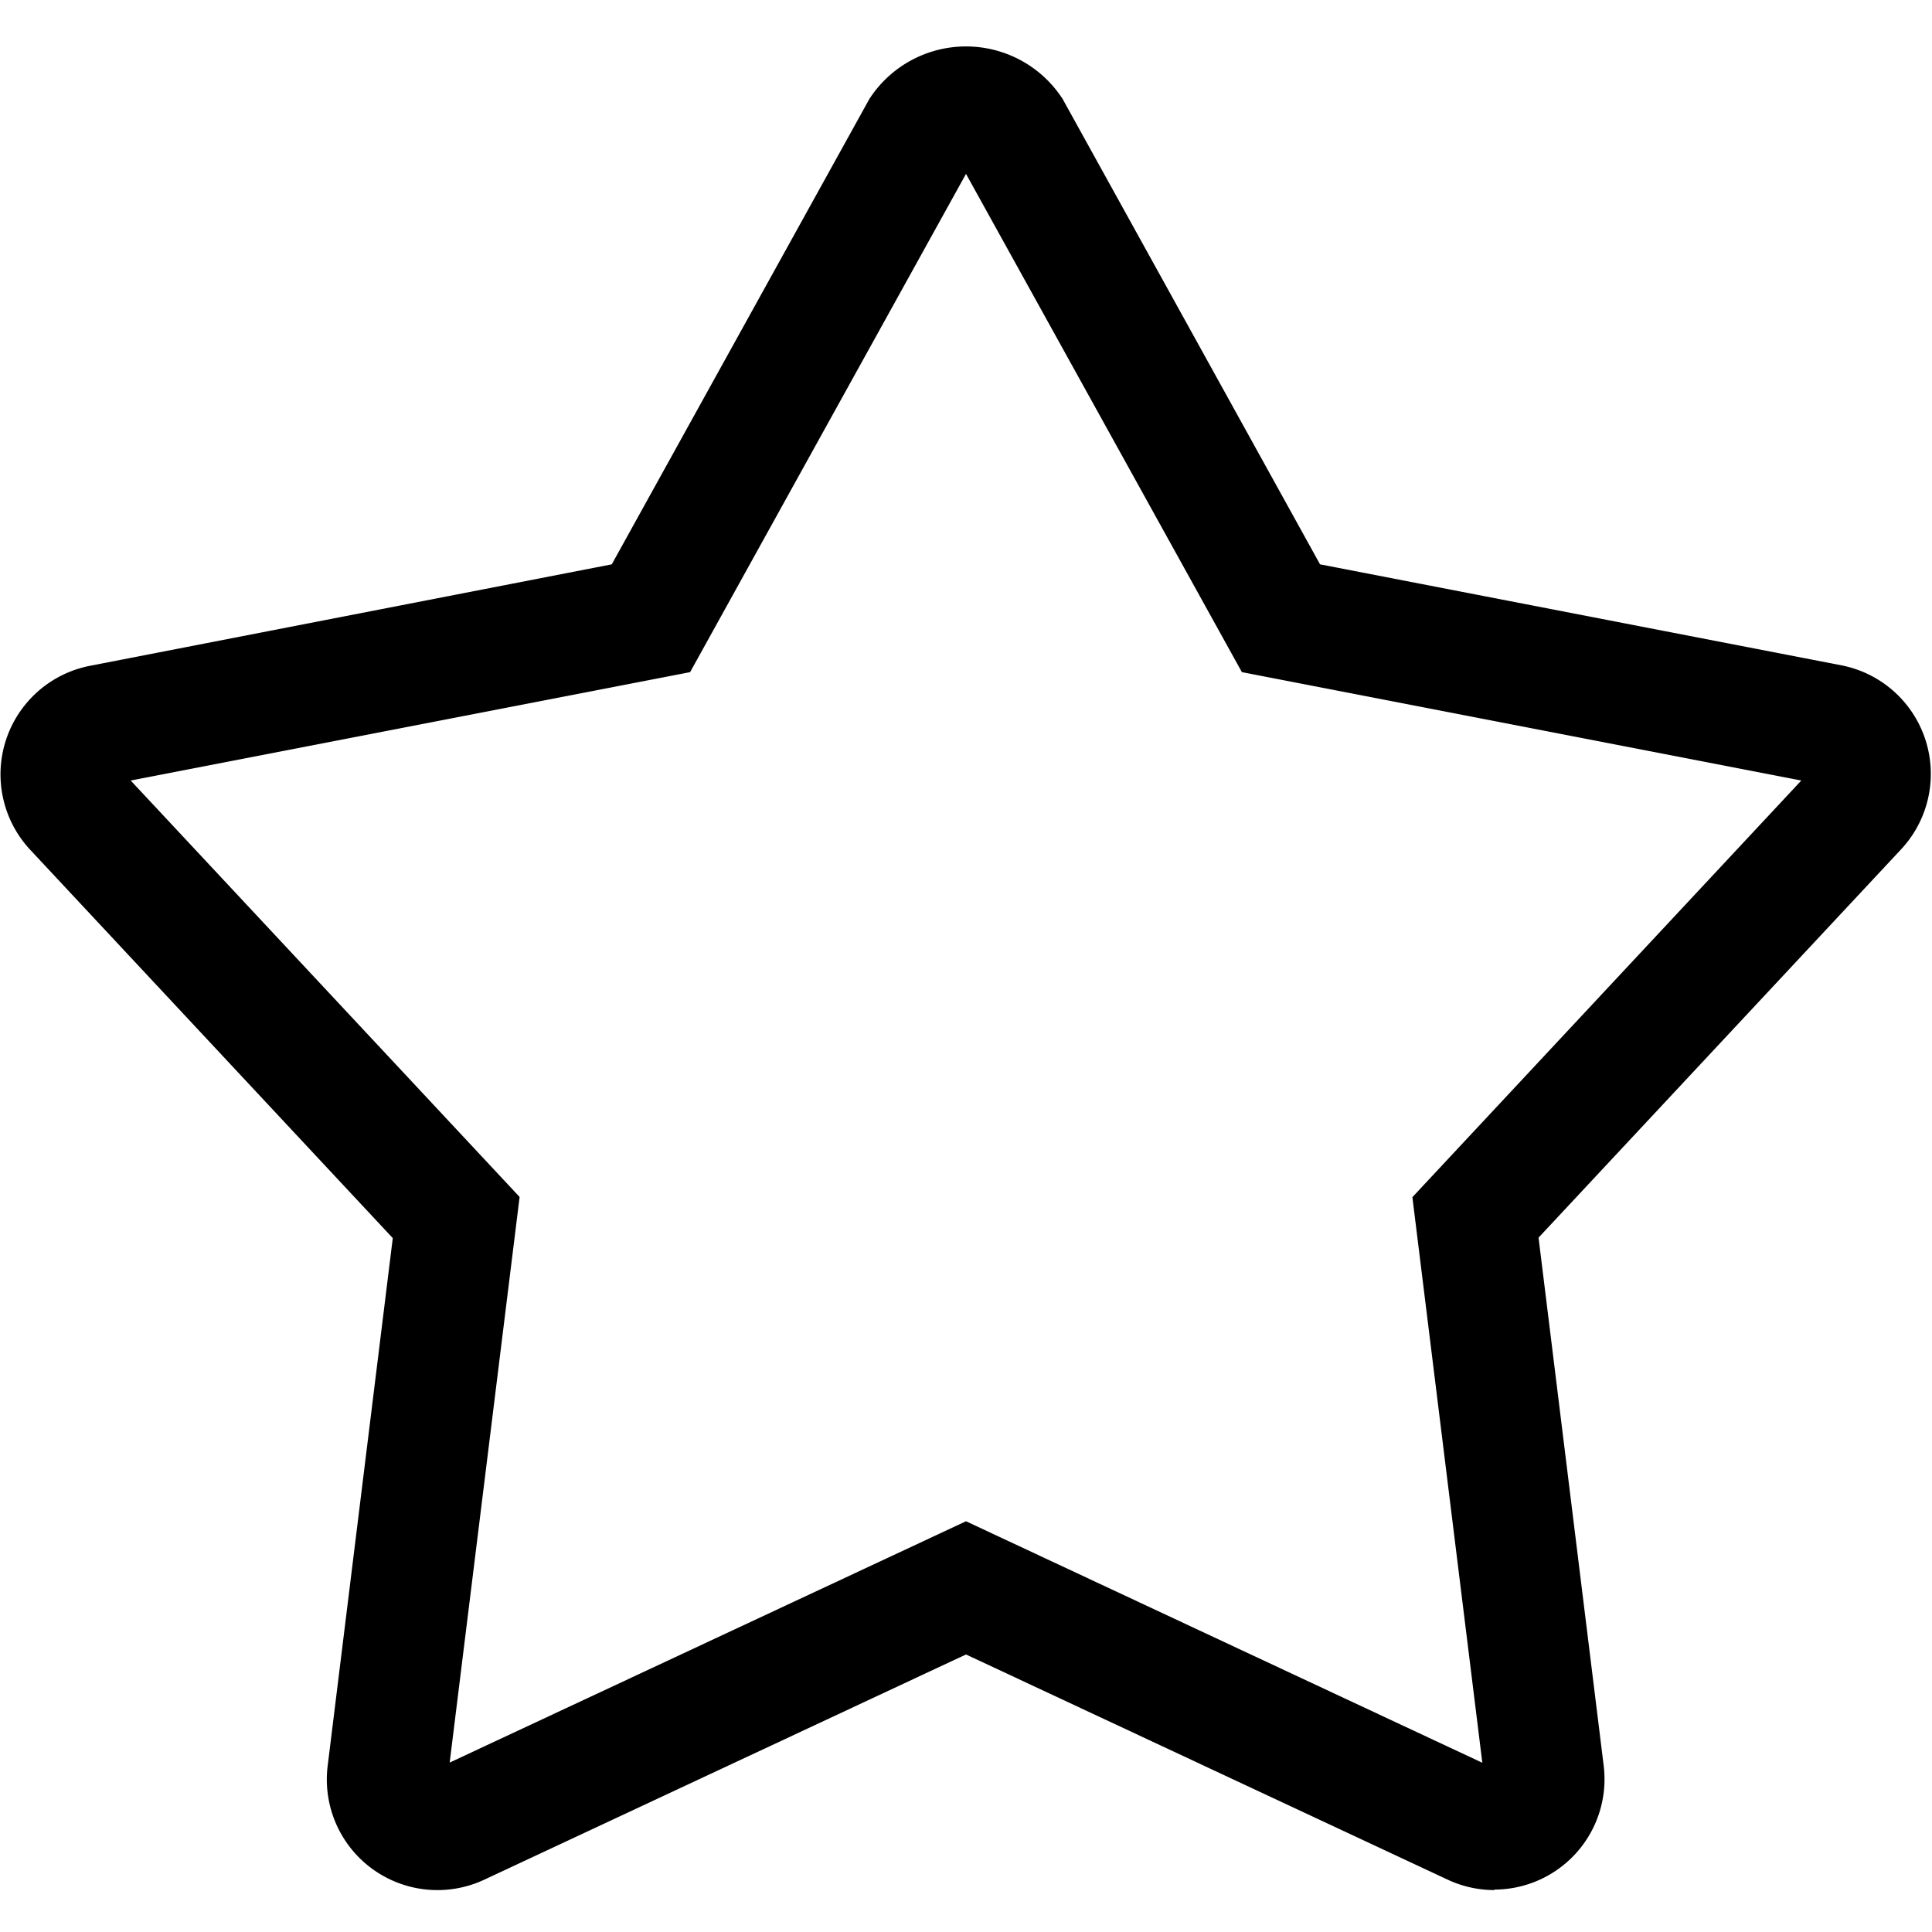 <svg xmlns="http://www.w3.org/2000/svg" viewBox="0 0 20 20" fill="currentColor"><path d="M15.473 19.566c-.168 0-.333-.036-.485-.107L10 17.127l-4.988 2.332a1.145 1.145 0 0 1-1.62-1.179l.674-5.463L.309 8.793a1.145 1.145 0 0 1 .619-1.9l5.405-1.051L9 1.024a1.192 1.192 0 0 1 2 0l2.665 4.818 5.4 1.046a1.145 1.145 0 0 1 .619 1.9l-3.757 4.024.674 5.464a1.143 1.143 0 0 1-1.135 1.285l.007.005ZM10 15.748l5.345 2.5-.724-5.855 4.026-4.313-5.791-1.122L10 1.8 7.144 6.958 1.353 8.08l4.026 4.311-.724 5.855L10 15.748Z"/></svg>